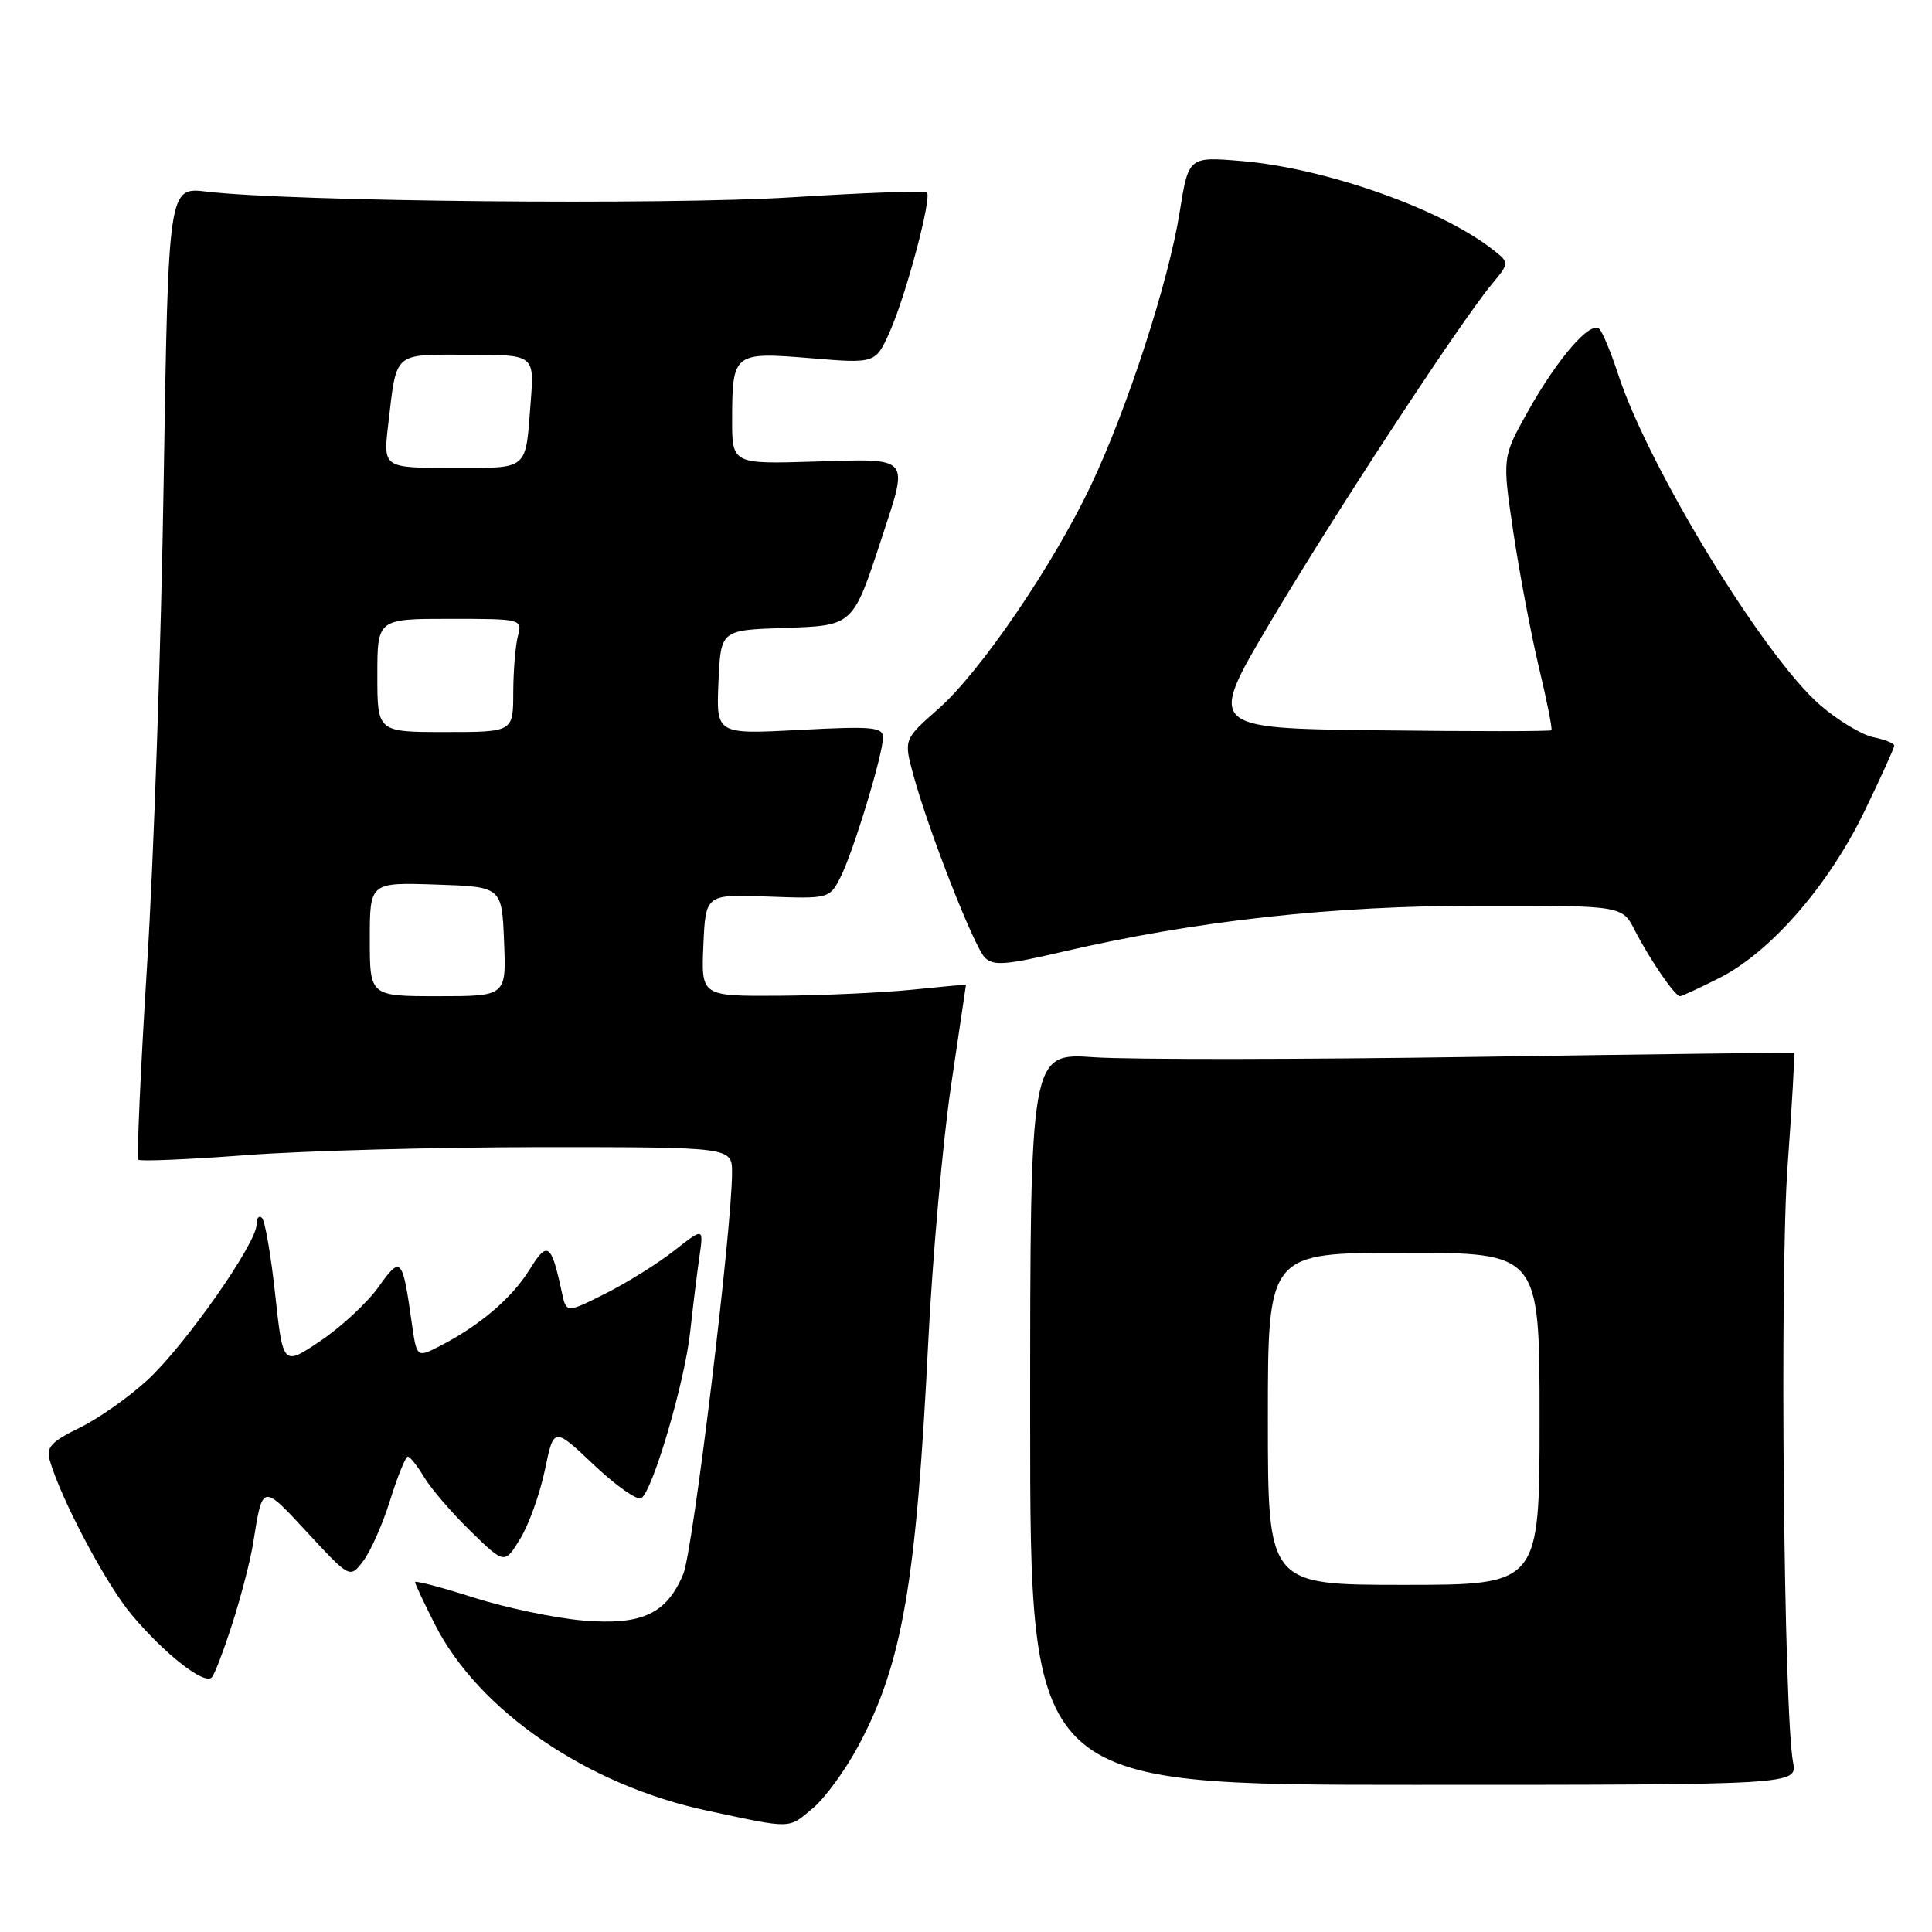 <?xml version="1.0" encoding="UTF-8" standalone="no"?>
<!DOCTYPE svg PUBLIC "-//W3C//DTD SVG 1.1//EN" "http://www.w3.org/Graphics/SVG/1.1/DTD/svg11.dtd" >
<svg xmlns="http://www.w3.org/2000/svg" xmlns:xlink="http://www.w3.org/1999/xlink" version="1.1" viewBox="0 0 256 256">
 <g >
 <path fill="currentColor"
d=" M 107.76 239.55 C 109.36 238.20 112.08 234.46 113.80 231.22 C 119.56 220.42 121.41 209.70 122.99 178.00 C 123.55 166.72 124.91 151.43 126.00 144.00 C 127.10 136.57 128.00 130.48 128.00 130.46 C 128.00 130.44 124.74 130.75 120.75 131.15 C 116.76 131.55 108.87 131.90 103.20 131.94 C 92.91 132.00 92.91 132.00 93.20 125.25 C 93.50 118.50 93.50 118.50 101.70 118.80 C 109.79 119.10 109.91 119.07 111.34 116.30 C 113.03 113.01 117.00 99.98 117.00 97.71 C 117.00 96.34 115.58 96.21 105.95 96.72 C 94.90 97.30 94.90 97.30 95.20 90.40 C 95.50 83.50 95.50 83.50 103.75 83.21 C 113.17 82.88 112.96 83.07 116.90 71.08 C 120.41 60.37 120.76 60.77 108.00 61.16 C 97.00 61.50 97.00 61.50 97.01 55.50 C 97.04 46.76 97.23 46.62 107.40 47.46 C 116.03 48.18 116.03 48.18 117.95 43.84 C 120.10 38.96 123.50 26.16 122.82 25.49 C 122.58 25.24 114.53 25.54 104.94 26.14 C 88.10 27.20 38.51 26.72 27.40 25.39 C 22.31 24.78 22.31 24.78 21.69 63.64 C 21.36 85.01 20.37 113.92 19.49 127.87 C 18.62 141.82 18.10 153.43 18.34 153.67 C 18.58 153.91 25.01 153.63 32.64 153.06 C 40.26 152.48 57.86 152.01 71.75 152.00 C 97.00 152.00 97.00 152.00 97.00 155.38 C 97.00 162.85 91.82 205.50 90.54 208.56 C 88.32 213.87 85.06 215.38 77.21 214.72 C 73.52 214.40 67.01 213.04 62.75 211.68 C 58.49 210.32 55.00 209.40 55.00 209.64 C 55.00 209.87 56.18 212.39 57.62 215.23 C 63.42 226.69 77.82 236.54 93.69 239.92 C 105.13 242.36 104.40 242.38 107.76 239.55 Z  M 237.59 233.50 C 236.35 226.89 235.81 169.01 236.86 154.56 C 237.46 146.34 237.84 139.56 237.72 139.51 C 237.60 139.45 218.60 139.69 195.50 140.04 C 172.40 140.39 149.68 140.41 145.00 140.09 C 136.50 139.50 136.50 139.50 136.50 188.00 C 136.50 236.50 136.50 236.50 187.33 236.50 C 238.15 236.50 238.15 236.50 237.59 233.50 Z  M 30.83 215.00 C 31.97 211.43 33.19 206.70 33.54 204.50 C 34.81 196.53 34.69 196.55 40.75 203.09 C 46.37 209.16 46.37 209.16 48.14 206.83 C 49.11 205.55 50.72 201.92 51.70 198.76 C 52.69 195.60 53.74 193.01 54.03 193.01 C 54.33 193.00 55.31 194.24 56.21 195.75 C 57.12 197.26 59.88 200.48 62.36 202.89 C 66.86 207.28 66.86 207.28 68.93 203.89 C 70.07 202.03 71.54 197.93 72.20 194.79 C 73.38 189.07 73.38 189.07 78.69 194.10 C 81.61 196.86 84.44 198.85 84.97 198.52 C 86.48 197.58 90.73 183.15 91.45 176.50 C 91.81 173.20 92.36 168.73 92.67 166.57 C 93.24 162.65 93.24 162.65 89.37 165.69 C 87.24 167.37 83.15 169.93 80.27 171.38 C 75.04 174.01 75.04 174.01 74.45 171.26 C 73.05 164.72 72.55 164.37 70.17 168.23 C 67.85 171.98 63.58 175.63 58.36 178.32 C 55.22 179.94 55.22 179.94 54.55 175.22 C 53.33 166.58 53.12 166.35 50.15 170.54 C 48.69 172.59 45.25 175.79 42.50 177.65 C 37.50 181.03 37.50 181.03 36.47 171.57 C 35.91 166.37 35.12 161.79 34.72 161.39 C 34.33 160.99 34.00 161.38 34.00 162.25 C 34.00 164.75 24.52 178.27 19.55 182.85 C 17.07 185.14 13.00 188.00 10.51 189.21 C 6.82 191.00 6.10 191.78 6.58 193.45 C 8.04 198.59 14.05 209.92 17.45 213.97 C 21.88 219.23 27.11 223.32 28.07 222.25 C 28.45 221.84 29.69 218.57 30.83 215.00 Z  M 227.88 129.56 C 234.61 126.15 242.31 117.31 247.02 107.57 C 249.21 103.05 251.00 99.11 251.00 98.80 C 251.00 98.50 249.76 98.00 248.25 97.69 C 246.74 97.39 243.58 95.49 241.24 93.48 C 233.81 87.11 218.39 61.87 214.40 49.56 C 213.49 46.78 212.39 44.10 211.95 43.62 C 210.81 42.38 206.43 47.41 202.44 54.54 C 199.05 60.61 199.05 60.61 200.53 70.55 C 201.35 76.02 202.88 84.10 203.93 88.50 C 204.98 92.89 205.72 96.61 205.57 96.76 C 205.42 96.92 195.10 96.92 182.64 96.77 C 159.99 96.50 159.99 96.50 168.29 82.50 C 176.78 68.19 193.43 42.77 197.67 37.66 C 200.03 34.81 200.03 34.81 197.76 33.04 C 190.87 27.65 175.61 22.28 164.54 21.34 C 157.49 20.75 157.49 20.75 156.31 28.12 C 154.85 37.32 149.37 54.17 144.55 64.32 C 139.51 74.94 129.88 89.05 124.35 93.92 C 119.74 97.98 119.74 97.98 121.04 102.74 C 123.05 110.10 129.02 125.34 130.48 126.86 C 131.58 128.00 133.19 127.89 140.64 126.15 C 158.46 122.00 176.46 120.01 196.22 120.01 C 214.95 120.00 214.95 120.00 216.61 123.25 C 218.56 127.07 221.94 132.00 222.60 132.00 C 222.86 132.00 225.23 130.90 227.88 129.56 Z  M 49.00 124.46 C 49.00 116.92 49.00 116.92 57.75 117.21 C 66.50 117.50 66.50 117.50 66.79 124.75 C 67.09 132.00 67.09 132.00 58.04 132.00 C 49.00 132.00 49.00 132.00 49.00 124.46 Z  M 50.00 89.50 C 50.00 82.00 50.00 82.00 59.62 82.00 C 69.10 82.00 69.22 82.03 68.63 84.25 C 68.30 85.49 68.02 88.86 68.01 91.75 C 68.00 97.00 68.00 97.00 59.00 97.00 C 50.00 97.00 50.00 97.00 50.00 89.50 Z  M 51.44 56.25 C 52.59 46.48 52.00 47.00 61.97 47.00 C 70.81 47.00 70.81 47.00 70.32 53.25 C 69.61 62.49 70.19 62.00 59.92 62.00 C 50.77 62.00 50.77 62.00 51.44 56.25 Z  M 168.00 188.00 C 168.00 166.00 168.00 166.00 186.00 166.00 C 204.00 166.00 204.00 166.00 204.00 188.00 C 204.00 210.00 204.00 210.00 186.00 210.00 C 168.00 210.00 168.00 210.00 168.00 188.00 Z "/>
</g>
</svg>